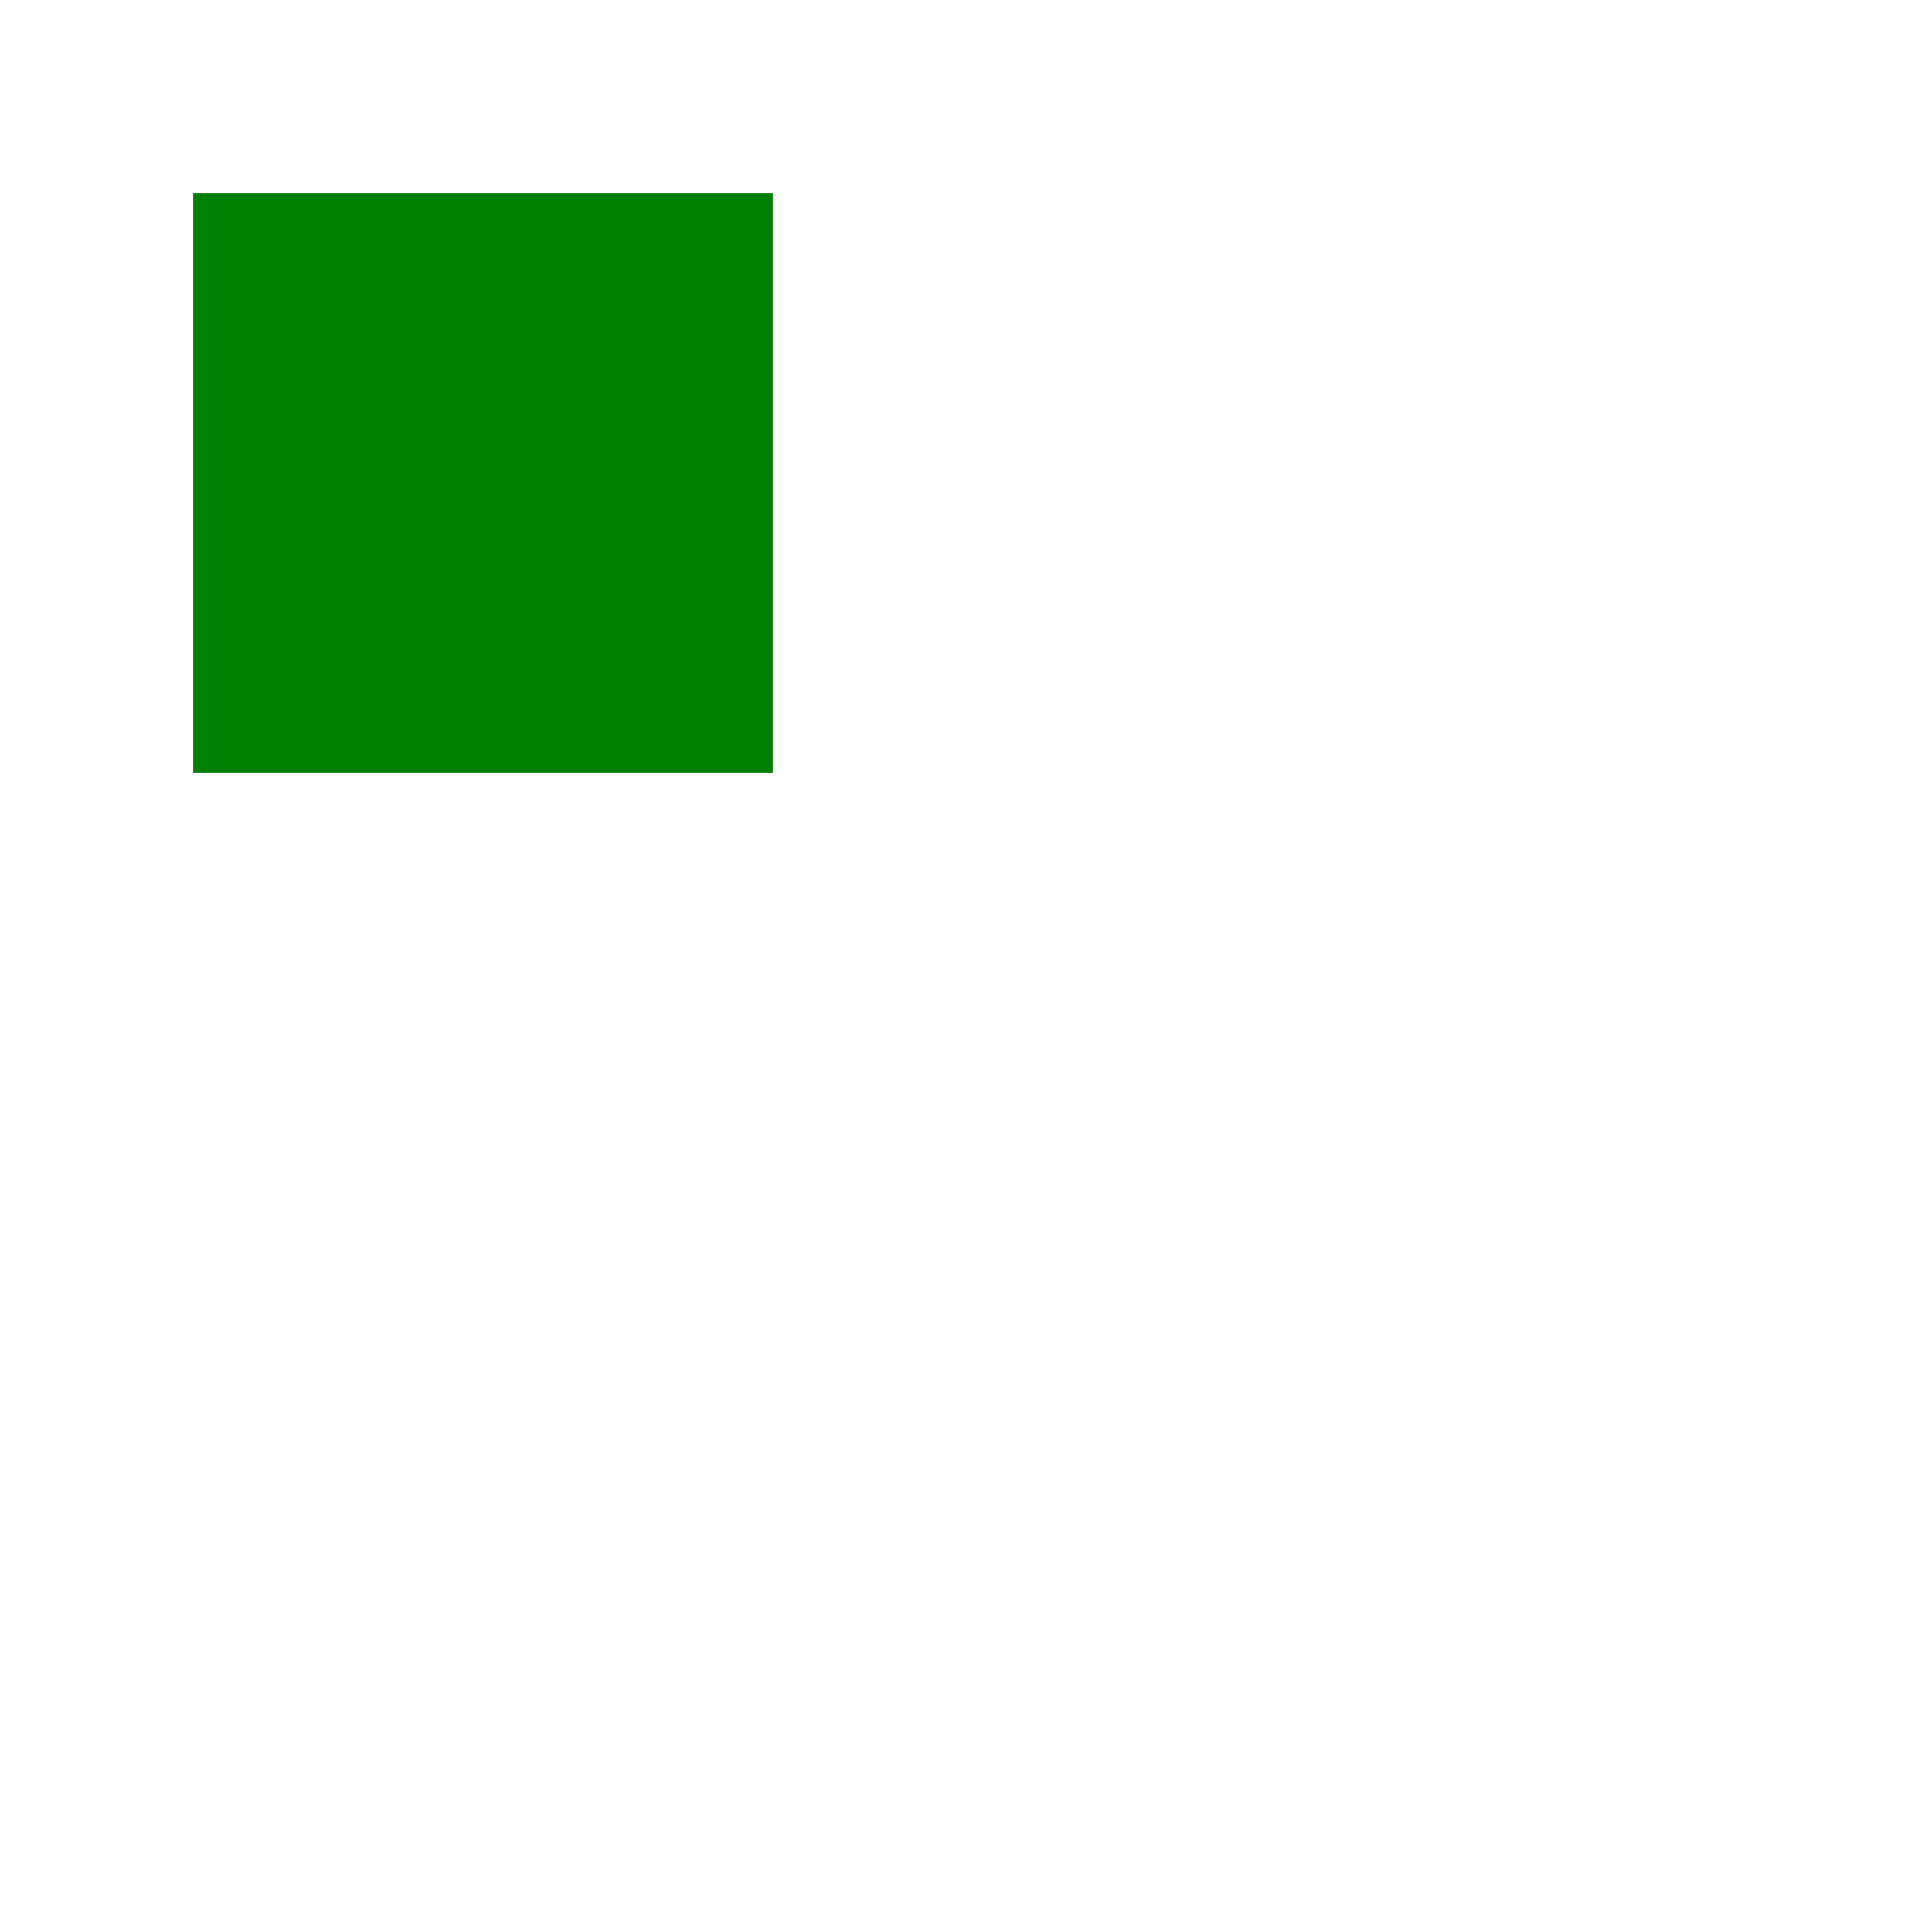 <svg xmlns="http://www.w3.org/2000/svg" width="500px" height="500px">
    <defs>
        <filter id="shadow-1" filterUnits="userSpaceOnUse">
            <feDropShadow dx="-50" dy="-50" stdDeviation="0" flood-color="cyan" x="0" y="0" width="100" height="100"/>
        </filter>
        <filter id="shadow-2" filterUnits="userSpaceOnUse">
            <feDropShadow dx="50" dy="-50" stdDeviation="0" flood-color="cyan" x="150" y="0" width="100" height="100"/>
        </filter>
        <filter id="shadow-3" filterUnits="userSpaceOnUse">
            <feDropShadow dx="-50" dy="50" stdDeviation="0" flood-color="cyan" x="0" y="150" width="100" height="100"/>
        </filter>
        <filter id="shadow-4" filterUnits="userSpaceOnUse">
            <feDropShadow dx="50" dy="50" stdDeviation="0" flood-color="cyan" x="150" y="150" width="100" height="100"/>
        </filter>
    </defs>
    <rect x="50" y="50" width="150" height="150" style="fill:green; filter:url(#shadow-1);"/>
    <rect x="50" y="50" width="150" height="150" style="fill:green; filter:url(#shadow-2);"/>
    <rect x="50" y="50" width="150" height="150" style="fill:green; filter:url(#shadow-3);"/>
    <rect x="50" y="50" width="150" height="150" style="fill:green; filter:url(#shadow-4);"/>
</svg>
